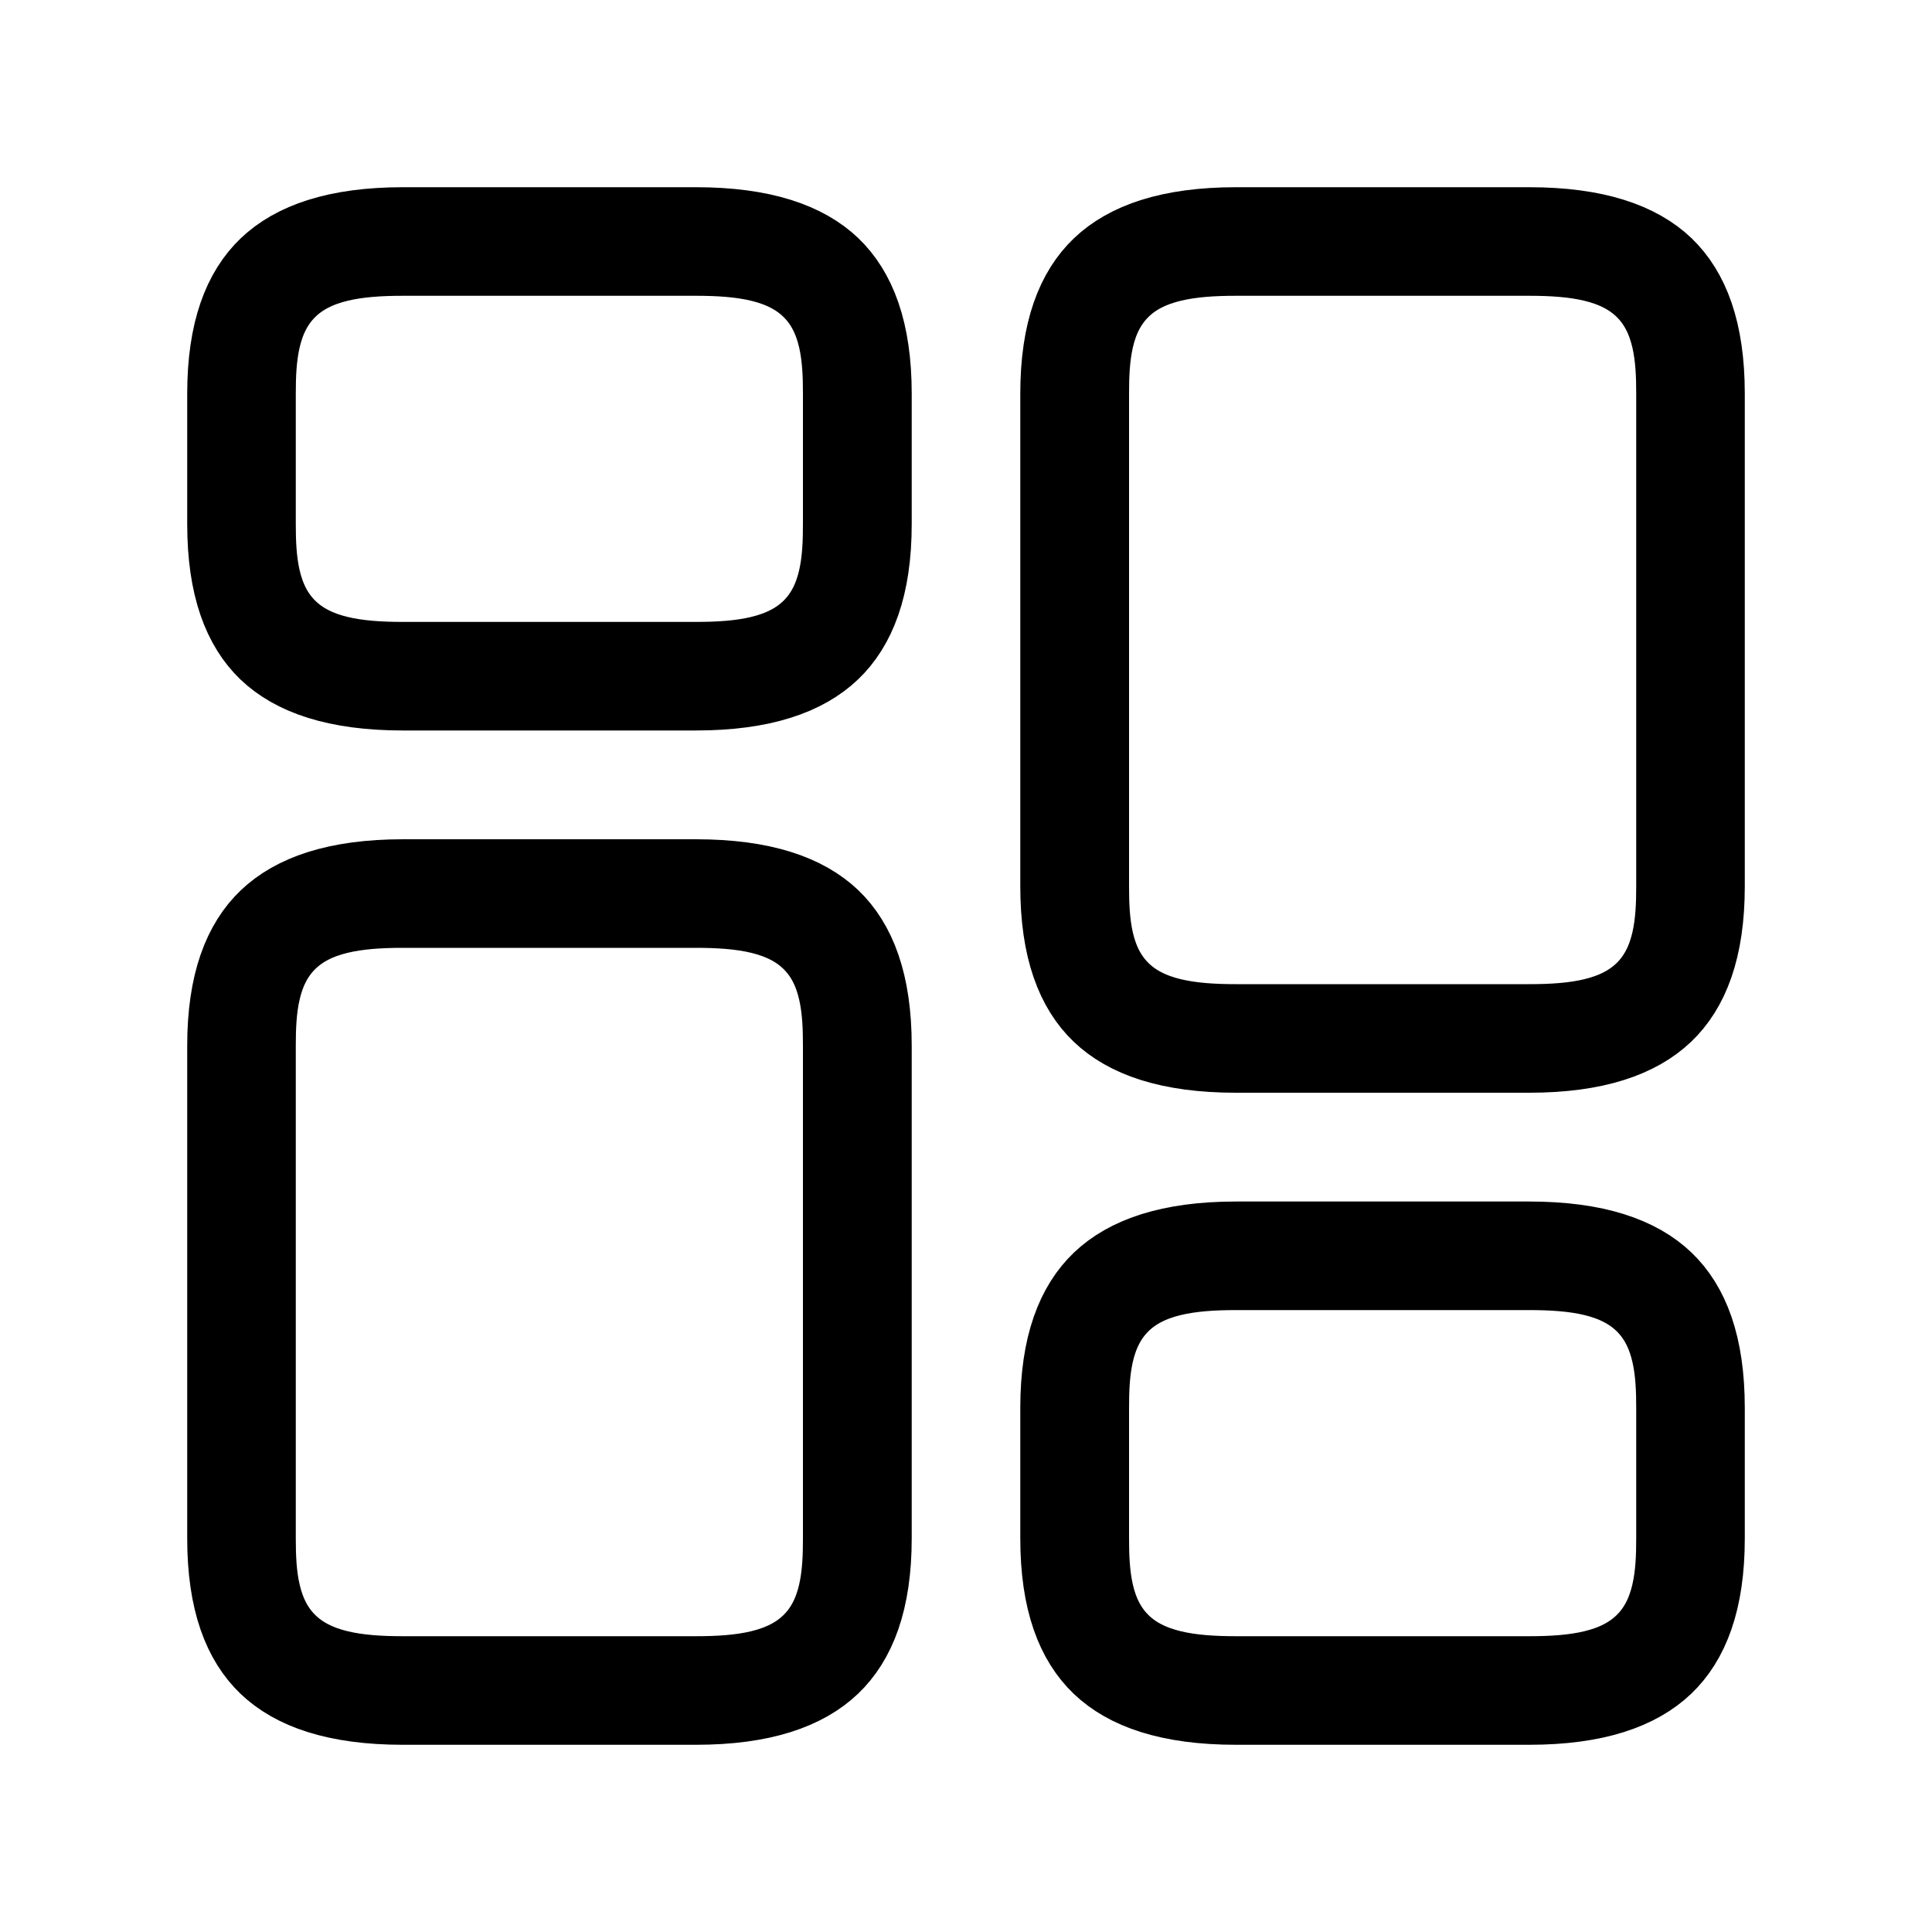 <svg width="20" height="20" viewBox="0 0 20 20" fill="none" xmlns="http://www.w3.org/2000/svg">
    <path
        d="M15.828 10.812H12.797C12.111 10.812 11.701 10.653 11.46 10.422C11.224 10.196 11.062 9.817 11.062 9.175V4.075C11.062 3.435 11.225 3.055 11.463 2.828C11.705 2.597 12.116 2.438 12.797 2.438H15.828C16.514 2.438 16.924 2.597 17.165 2.827C17.401 3.054 17.562 3.433 17.562 4.075V9.175C17.562 9.815 17.4 10.195 17.162 10.422C16.92 10.653 16.509 10.812 15.828 10.812ZM12.797 2.562C12.323 2.562 11.848 2.614 11.532 2.931C11.211 3.252 11.188 3.71 11.188 4.075V9.175C11.188 9.54 11.211 9.998 11.532 10.319C11.848 10.636 12.323 10.688 12.797 10.688H15.828C16.302 10.688 16.776 10.636 17.093 10.319C17.414 9.998 17.438 9.54 17.438 9.175V4.075C17.438 3.71 17.414 3.252 17.093 2.931C16.776 2.614 16.302 2.562 15.828 2.562H12.797ZM15.828 17.562H12.797C12.111 17.562 11.701 17.403 11.46 17.172C11.224 16.946 11.062 16.567 11.062 15.925V14.575C11.062 13.935 11.225 13.555 11.463 13.328C11.705 13.097 12.116 12.938 12.797 12.938H15.828C16.514 12.938 16.924 13.097 17.165 13.328C17.401 13.554 17.562 13.933 17.562 14.575V15.925C17.562 16.565 17.4 16.945 17.162 17.172C16.92 17.403 16.509 17.562 15.828 17.562ZM12.797 13.062C12.323 13.062 11.848 13.114 11.532 13.431C11.211 13.752 11.188 14.21 11.188 14.575V15.925C11.188 16.29 11.211 16.748 11.532 17.069C11.848 17.386 12.323 17.438 12.797 17.438H15.828C16.302 17.438 16.776 17.386 17.093 17.069C17.414 16.748 17.438 16.29 17.438 15.925V14.575C17.438 14.21 17.414 13.752 17.093 13.431C16.776 13.114 16.302 13.062 15.828 13.062H12.797ZM7.202 17.562H4.173C3.486 17.562 3.076 17.403 2.835 17.172C2.599 16.946 2.438 16.567 2.438 15.925V10.825C2.438 10.185 2.6 9.805 2.838 9.578C3.08 9.347 3.491 9.188 4.173 9.188H7.202C7.889 9.188 8.299 9.347 8.54 9.577C8.776 9.804 8.938 10.183 8.938 10.825V15.925C8.938 16.565 8.775 16.945 8.537 17.172C8.295 17.403 7.884 17.562 7.202 17.562ZM4.173 9.312C3.698 9.312 3.224 9.364 2.907 9.681C2.586 10.002 2.562 10.46 2.562 10.825V15.925C2.562 16.29 2.586 16.748 2.907 17.069C3.224 17.386 3.698 17.438 4.173 17.438H7.202C7.677 17.438 8.151 17.386 8.468 17.069C8.789 16.748 8.812 16.29 8.812 15.925V10.825C8.812 10.46 8.789 10.002 8.468 9.681C8.151 9.364 7.677 9.312 7.202 9.312H4.173ZM7.202 7.062H4.173C3.486 7.062 3.076 6.903 2.835 6.673C2.599 6.446 2.438 6.067 2.438 5.425V4.075C2.438 3.435 2.6 3.055 2.838 2.828C3.08 2.597 3.491 2.438 4.173 2.438H7.202C7.889 2.438 8.299 2.597 8.54 2.827C8.776 3.054 8.938 3.433 8.938 4.075V5.425C8.938 6.065 8.775 6.445 8.537 6.672C8.295 6.903 7.884 7.062 7.202 7.062ZM4.173 2.562C3.698 2.562 3.224 2.614 2.907 2.931C2.586 3.252 2.562 3.71 2.562 4.075V5.425C2.562 5.79 2.586 6.248 2.907 6.569C3.224 6.886 3.698 6.938 4.173 6.938H7.202C7.677 6.938 8.151 6.886 8.468 6.569C8.789 6.248 8.812 5.79 8.812 5.425V4.075C8.812 3.71 8.789 3.252 8.468 2.931C8.151 2.614 7.677 2.562 7.202 2.562H4.173Z"
        stroke="currentColor" />
</svg>